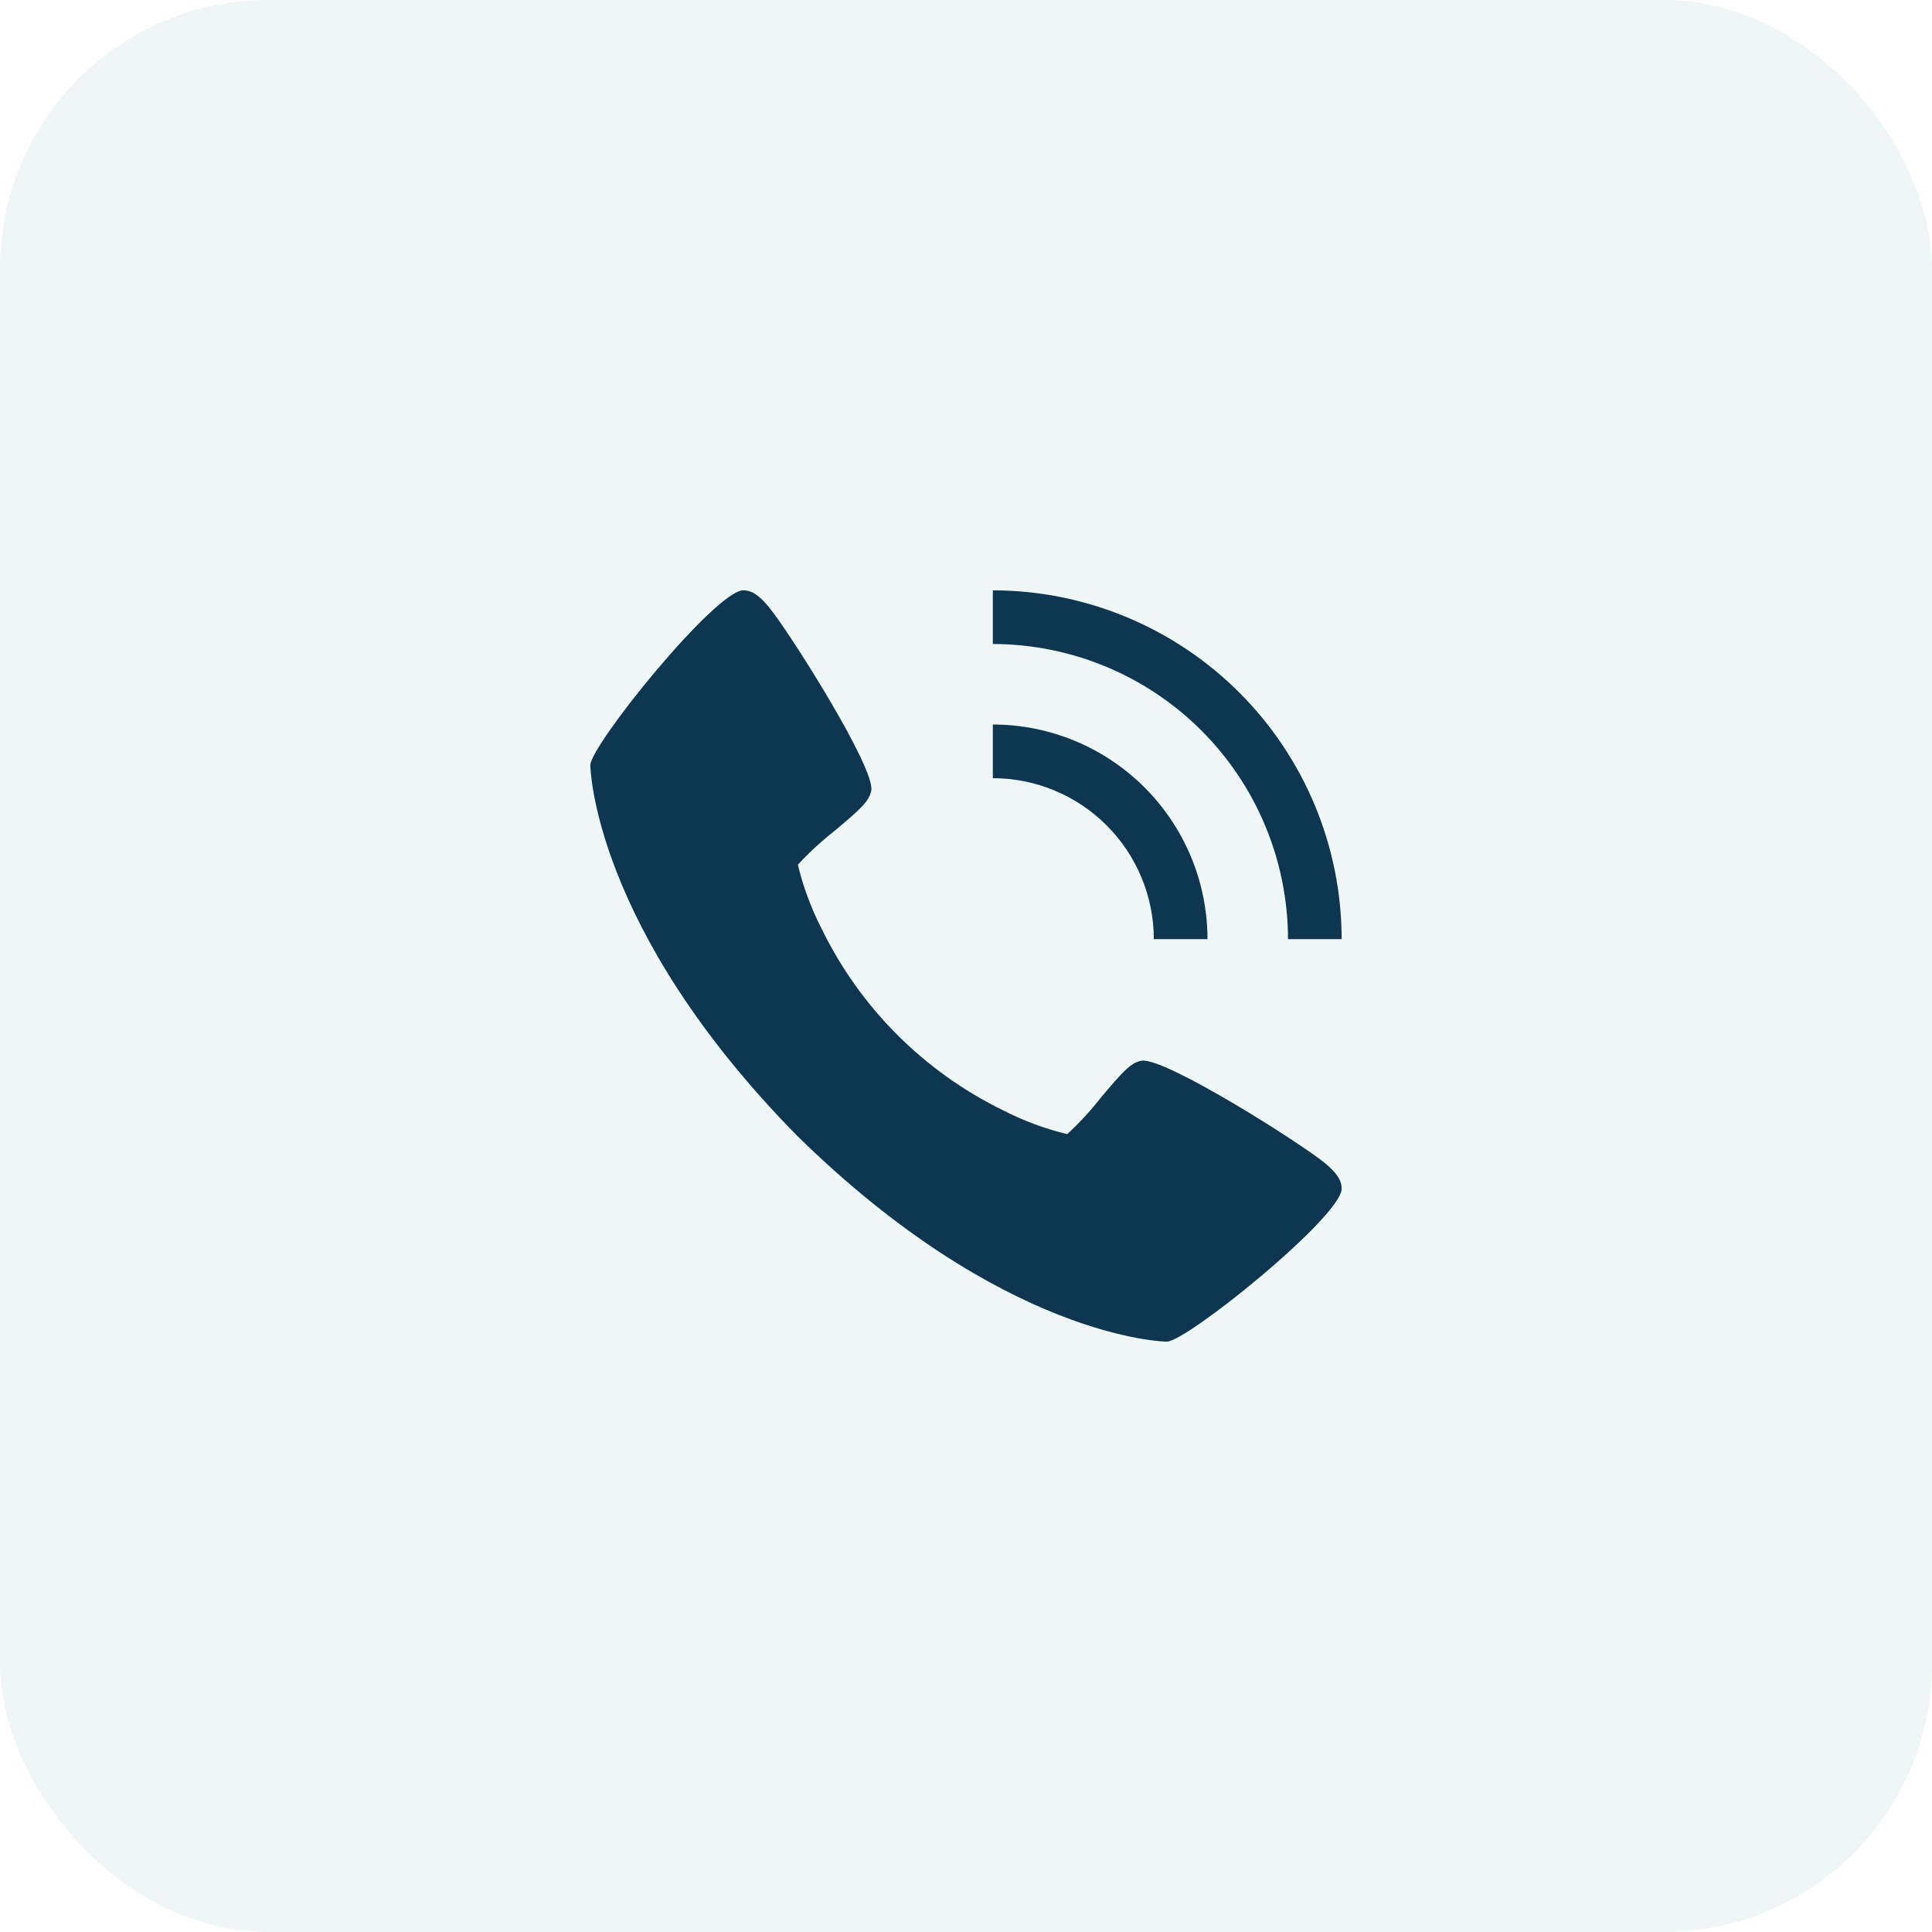 <svg width="36" height="36" viewBox="0 0 36 36" fill="none" xmlns="http://www.w3.org/2000/svg">
<rect width="36" height="36" rx="5" fill="#2A9D8F" fill-opacity="0.08"/>
<path d="M24.697 21.68C24.259 21.314 21.697 19.691 21.27 19.765C21.07 19.8 20.918 19.971 20.508 20.459C20.319 20.7 20.111 20.925 19.886 21.133C19.474 21.034 19.076 20.886 18.699 20.693C17.221 19.973 16.026 18.779 15.307 17.3C15.114 16.923 14.966 16.525 14.867 16.113C15.075 15.888 15.3 15.68 15.54 15.491C16.029 15.082 16.2 14.93 16.235 14.729C16.309 14.302 14.685 11.739 14.32 11.303C14.167 11.121 14.028 11 13.85 11C13.334 11 11 13.886 11 14.26C11 14.29 11.05 17.295 14.845 21.155C18.705 24.95 21.709 25 21.74 25C22.114 25 25 22.666 25 22.15C25 21.972 24.878 21.833 24.697 21.68Z" fill="#0F3650"/>
<path d="M21.5 17.5H22.5C22.499 16.439 22.077 15.423 21.327 14.673C20.577 13.923 19.561 13.501 18.5 13.5V14.5C19.295 14.501 20.058 14.817 20.62 15.38C21.183 15.942 21.499 16.705 21.5 17.5Z" fill="#0F3650"/>
<path d="M24 17.5H25C24.998 15.777 24.313 14.125 23.094 12.906C21.875 11.687 20.223 11.002 18.5 11V12C19.958 12.002 21.356 12.582 22.387 13.613C23.418 14.644 23.998 16.042 24 17.5Z" fill="#0F3650"/>
</svg>
